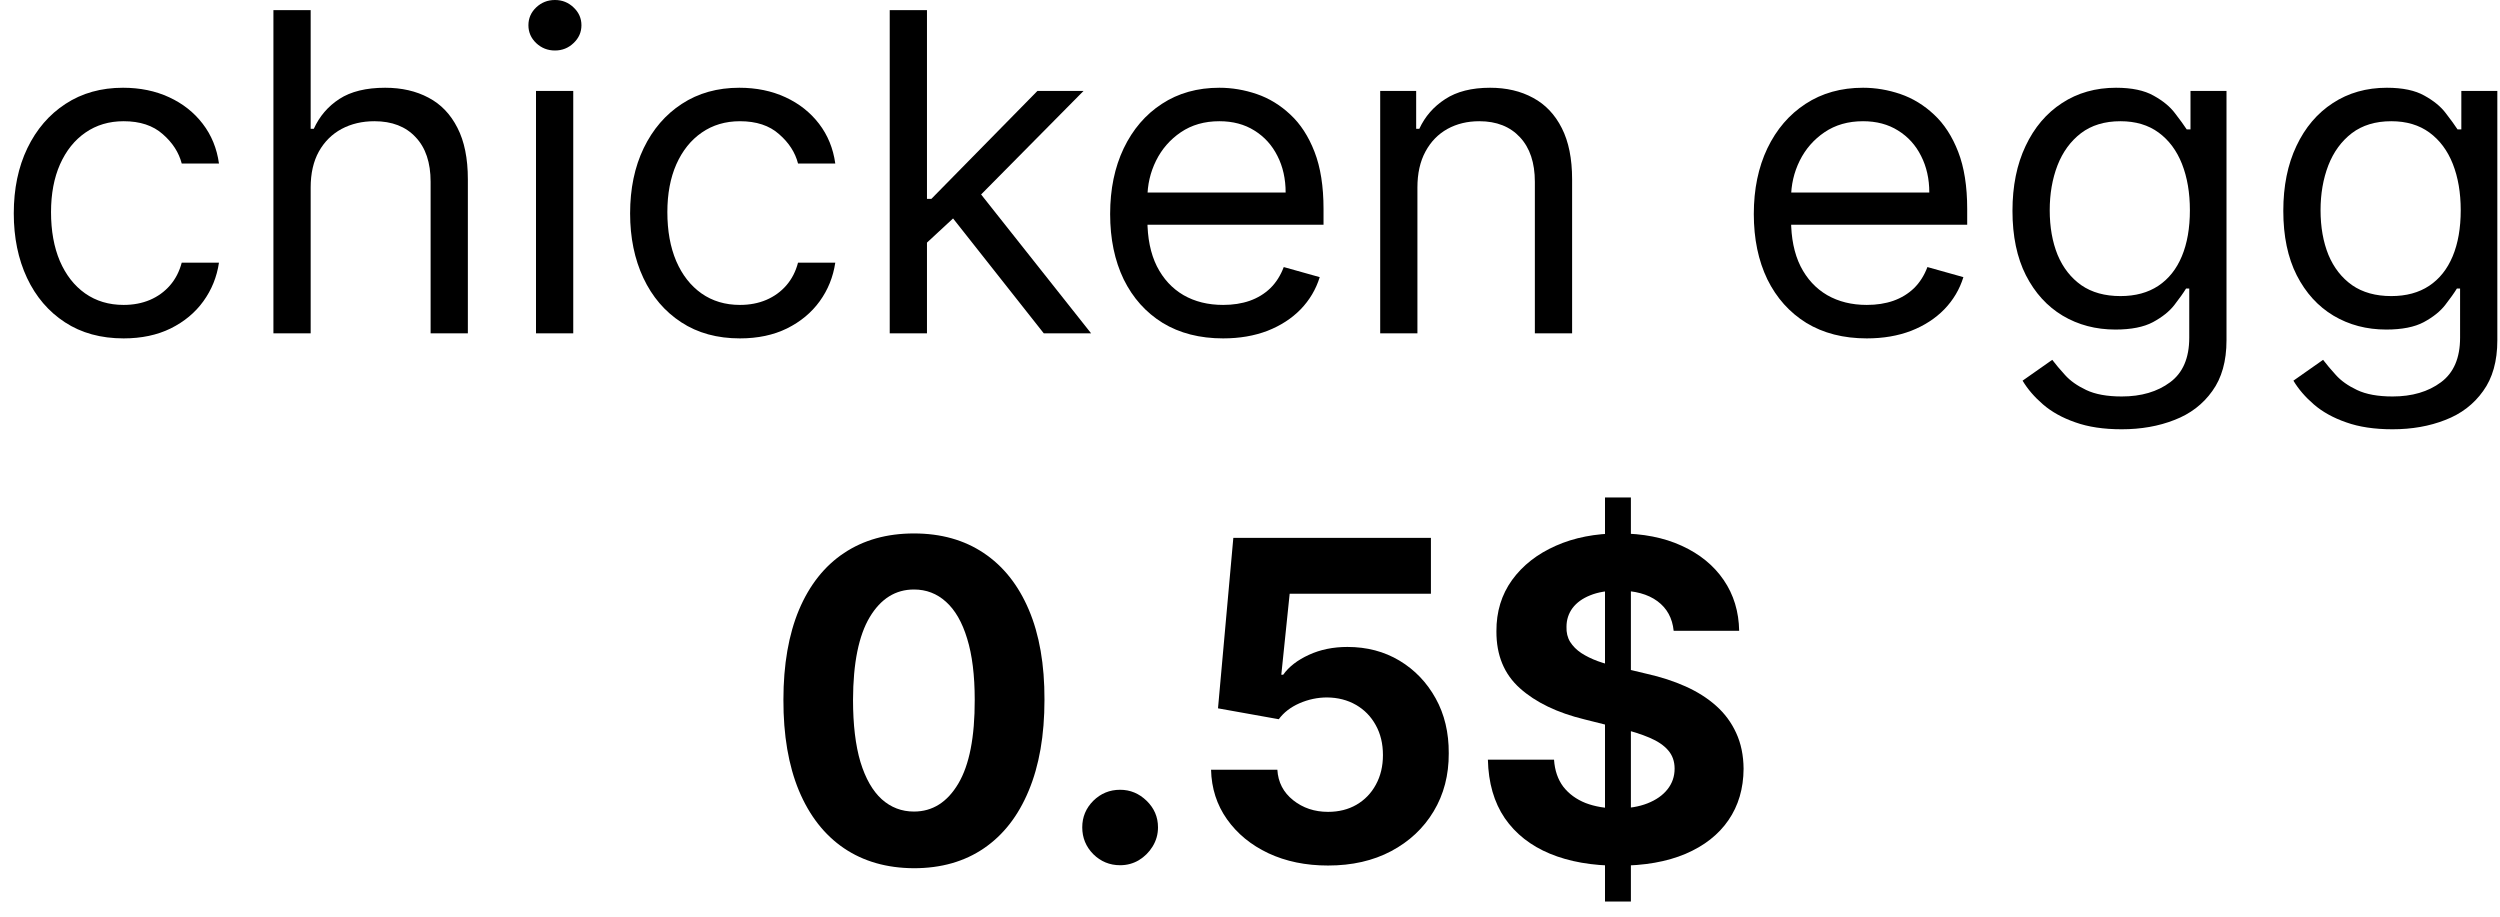 <svg width="90" height="33" viewBox="0 0 90 33" fill="none" xmlns="http://www.w3.org/2000/svg">
<path d="M4.451 12.182C3.633 12.182 2.928 11.989 2.337 11.602C1.746 11.216 1.292 10.684 0.973 10.006C0.655 9.328 0.496 8.553 0.496 7.682C0.496 6.795 0.659 6.013 0.985 5.335C1.314 4.653 1.773 4.121 2.36 3.739C2.951 3.352 3.64 3.159 4.428 3.159C5.042 3.159 5.595 3.273 6.087 3.5C6.579 3.727 6.983 4.045 7.297 4.455C7.612 4.864 7.807 5.341 7.883 5.886H6.542C6.439 5.489 6.212 5.136 5.86 4.83C5.511 4.519 5.042 4.364 4.451 4.364C3.928 4.364 3.47 4.5 3.076 4.773C2.686 5.042 2.381 5.422 2.161 5.915C1.945 6.403 1.837 6.977 1.837 7.636C1.837 8.311 1.943 8.898 2.155 9.398C2.371 9.898 2.674 10.286 3.064 10.562C3.458 10.839 3.92 10.977 4.451 10.977C4.799 10.977 5.115 10.917 5.4 10.796C5.684 10.674 5.924 10.5 6.121 10.273C6.318 10.046 6.458 9.773 6.542 9.455H7.883C7.807 9.97 7.619 10.434 7.32 10.847C7.025 11.256 6.633 11.581 6.144 11.824C5.659 12.062 5.095 12.182 4.451 12.182Z" fill="black"/>
<path d="M11.184 6.75V12H9.843V0.364H11.184V4.636H11.297C11.502 4.186 11.809 3.828 12.218 3.562C12.631 3.294 13.18 3.159 13.866 3.159C14.46 3.159 14.981 3.278 15.428 3.517C15.875 3.752 16.221 4.114 16.468 4.602C16.718 5.087 16.843 5.705 16.843 6.455V12H15.502V6.545C15.502 5.852 15.322 5.316 14.962 4.938C14.606 4.555 14.112 4.364 13.479 4.364C13.04 4.364 12.646 4.456 12.297 4.642C11.953 4.828 11.68 5.098 11.479 5.455C11.282 5.811 11.184 6.242 11.184 6.75Z" fill="black"/>
<path d="M19.296 12V3.273H20.637V12H19.296ZM19.978 1.818C19.716 1.818 19.491 1.729 19.302 1.551C19.116 1.373 19.023 1.159 19.023 0.909C19.023 0.659 19.116 0.445 19.302 0.267C19.491 0.089 19.716 0 19.978 0C20.239 0 20.462 0.089 20.648 0.267C20.837 0.445 20.932 0.659 20.932 0.909C20.932 1.159 20.837 1.373 20.648 1.551C20.462 1.729 20.239 1.818 19.978 1.818Z" fill="black"/>
<path d="M26.638 12.182C25.82 12.182 25.116 11.989 24.525 11.602C23.934 11.216 23.479 10.684 23.161 10.006C22.843 9.328 22.684 8.553 22.684 7.682C22.684 6.795 22.846 6.013 23.172 5.335C23.502 4.653 23.96 4.121 24.547 3.739C25.138 3.352 25.828 3.159 26.616 3.159C27.229 3.159 27.782 3.273 28.275 3.5C28.767 3.727 29.17 4.045 29.485 4.455C29.799 4.864 29.994 5.341 30.07 5.886H28.729C28.627 5.489 28.4 5.136 28.047 4.83C27.699 4.519 27.229 4.364 26.638 4.364C26.116 4.364 25.657 4.5 25.263 4.773C24.873 5.042 24.568 5.422 24.348 5.915C24.133 6.403 24.025 6.977 24.025 7.636C24.025 8.311 24.131 8.898 24.343 9.398C24.559 9.898 24.862 10.286 25.252 10.562C25.646 10.839 26.108 10.977 26.638 10.977C26.987 10.977 27.303 10.917 27.587 10.796C27.871 10.674 28.112 10.5 28.309 10.273C28.506 10.046 28.646 9.773 28.729 9.455H30.07C29.994 9.97 29.807 10.434 29.508 10.847C29.212 11.256 28.82 11.581 28.331 11.824C27.846 12.062 27.282 12.182 26.638 12.182Z" fill="black"/>
<path d="M33.28 8.818L33.258 7.159H33.53L37.348 3.273H39.008L34.939 7.386H34.826L33.28 8.818ZM32.03 12V0.364H33.371V12H32.03ZM37.576 12L34.167 7.682L35.121 6.75L39.28 12H37.576Z" fill="black"/>
<path d="M44.033 12.182C43.192 12.182 42.467 11.996 41.857 11.625C41.251 11.25 40.783 10.727 40.453 10.057C40.128 9.383 39.965 8.598 39.965 7.705C39.965 6.811 40.128 6.023 40.453 5.341C40.783 4.655 41.241 4.121 41.828 3.739C42.419 3.352 43.109 3.159 43.897 3.159C44.351 3.159 44.8 3.235 45.243 3.386C45.687 3.538 46.09 3.784 46.453 4.125C46.817 4.462 47.107 4.909 47.323 5.466C47.539 6.023 47.647 6.708 47.647 7.523V8.091H40.919V6.932H46.283C46.283 6.439 46.185 6 45.988 5.614C45.794 5.227 45.518 4.922 45.158 4.699C44.802 4.475 44.382 4.364 43.897 4.364C43.363 4.364 42.901 4.496 42.51 4.761C42.124 5.023 41.827 5.364 41.618 5.784C41.41 6.205 41.306 6.655 41.306 7.136V7.909C41.306 8.568 41.419 9.127 41.647 9.585C41.878 10.04 42.198 10.386 42.607 10.625C43.016 10.86 43.491 10.977 44.033 10.977C44.385 10.977 44.703 10.928 44.988 10.829C45.276 10.727 45.524 10.576 45.732 10.375C45.94 10.171 46.101 9.917 46.215 9.614L47.51 9.977C47.374 10.417 47.145 10.803 46.823 11.136C46.501 11.466 46.103 11.723 45.63 11.909C45.156 12.091 44.624 12.182 44.033 12.182Z" fill="black"/>
<path d="M51.027 6.75V12H49.687V3.273H50.982V4.636H51.096C51.3 4.193 51.611 3.837 52.027 3.568C52.444 3.295 52.982 3.159 53.641 3.159C54.232 3.159 54.749 3.28 55.192 3.523C55.635 3.761 55.98 4.125 56.226 4.614C56.472 5.098 56.596 5.712 56.596 6.455V12H55.255V6.545C55.255 5.86 55.077 5.326 54.721 4.943C54.364 4.557 53.876 4.364 53.255 4.364C52.827 4.364 52.444 4.456 52.107 4.642C51.774 4.828 51.51 5.098 51.317 5.455C51.124 5.811 51.027 6.242 51.027 6.75Z" fill="black"/>
<path d="M67.205 12.182C66.364 12.182 65.639 11.996 65.029 11.625C64.423 11.25 63.955 10.727 63.625 10.057C63.3 9.383 63.137 8.598 63.137 7.705C63.137 6.811 63.3 6.023 63.625 5.341C63.955 4.655 64.413 4.121 65 3.739C65.591 3.352 66.281 3.159 67.069 3.159C67.523 3.159 67.972 3.235 68.415 3.386C68.858 3.538 69.262 3.784 69.625 4.125C69.989 4.462 70.279 4.909 70.495 5.466C70.711 6.023 70.819 6.708 70.819 7.523V8.091H64.091V6.932H69.455C69.455 6.439 69.356 6 69.159 5.614C68.966 5.227 68.69 4.922 68.33 4.699C67.974 4.475 67.553 4.364 67.069 4.364C66.534 4.364 66.072 4.496 65.682 4.761C65.296 5.023 64.999 5.364 64.79 5.784C64.582 6.205 64.478 6.655 64.478 7.136V7.909C64.478 8.568 64.591 9.127 64.819 9.585C65.05 10.04 65.37 10.386 65.779 10.625C66.188 10.86 66.663 10.977 67.205 10.977C67.557 10.977 67.875 10.928 68.159 10.829C68.447 10.727 68.695 10.576 68.904 10.375C69.112 10.171 69.273 9.917 69.387 9.614L70.682 9.977C70.546 10.417 70.317 10.803 69.995 11.136C69.673 11.466 69.275 11.723 68.802 11.909C68.328 12.091 67.796 12.182 67.205 12.182Z" fill="black"/>
<path d="M76.381 15.454C75.733 15.454 75.177 15.371 74.711 15.204C74.245 15.042 73.856 14.826 73.546 14.557C73.239 14.292 72.995 14.008 72.813 13.704L73.881 12.954C74.002 13.114 74.156 13.296 74.341 13.5C74.527 13.708 74.781 13.888 75.103 14.04C75.428 14.195 75.855 14.273 76.381 14.273C77.086 14.273 77.667 14.102 78.125 13.761C78.584 13.421 78.813 12.886 78.813 12.159V10.386H78.699C78.601 10.546 78.461 10.742 78.279 10.977C78.101 11.208 77.843 11.415 77.506 11.597C77.173 11.775 76.722 11.864 76.154 11.864C75.449 11.864 74.817 11.697 74.256 11.364C73.699 11.03 73.258 10.546 72.932 9.909C72.61 9.273 72.449 8.5 72.449 7.591C72.449 6.697 72.606 5.919 72.921 5.256C73.235 4.589 73.673 4.074 74.233 3.71C74.794 3.343 75.442 3.159 76.177 3.159C76.745 3.159 77.195 3.254 77.529 3.443C77.866 3.629 78.124 3.841 78.302 4.08C78.483 4.314 78.624 4.508 78.722 4.659H78.858V3.273H80.154V12.25C80.154 13 79.983 13.61 79.642 14.079C79.305 14.553 78.851 14.9 78.279 15.119C77.711 15.343 77.078 15.454 76.381 15.454ZM76.336 10.659C76.874 10.659 77.328 10.536 77.699 10.29C78.07 10.044 78.353 9.689 78.546 9.227C78.739 8.765 78.836 8.212 78.836 7.568C78.836 6.939 78.741 6.384 78.552 5.903C78.362 5.422 78.082 5.045 77.711 4.773C77.339 4.5 76.881 4.364 76.336 4.364C75.767 4.364 75.294 4.508 74.915 4.795C74.54 5.083 74.258 5.47 74.069 5.955C73.883 6.439 73.79 6.977 73.79 7.568C73.79 8.174 73.885 8.71 74.074 9.176C74.267 9.638 74.552 10.002 74.927 10.267C75.305 10.528 75.775 10.659 76.336 10.659Z" fill="black"/>
<path d="M86.131 15.454C85.483 15.454 84.927 15.371 84.461 15.204C83.995 15.042 83.606 14.826 83.296 14.557C82.989 14.292 82.745 14.008 82.563 13.704L83.631 12.954C83.752 13.114 83.906 13.296 84.091 13.5C84.277 13.708 84.531 13.888 84.853 14.04C85.178 14.195 85.605 14.273 86.131 14.273C86.836 14.273 87.417 14.102 87.875 13.761C88.334 13.421 88.563 12.886 88.563 12.159V10.386H88.449C88.351 10.546 88.211 10.742 88.029 10.977C87.851 11.208 87.593 11.415 87.256 11.597C86.923 11.775 86.472 11.864 85.904 11.864C85.199 11.864 84.567 11.697 84.006 11.364C83.449 11.03 83.008 10.546 82.682 9.909C82.36 9.273 82.199 8.5 82.199 7.591C82.199 6.697 82.356 5.919 82.671 5.256C82.985 4.589 83.423 4.074 83.983 3.71C84.544 3.343 85.192 3.159 85.927 3.159C86.495 3.159 86.945 3.254 87.279 3.443C87.616 3.629 87.874 3.841 88.052 4.08C88.233 4.314 88.374 4.508 88.472 4.659H88.608V3.273H89.904V12.25C89.904 13 89.733 13.61 89.392 14.079C89.055 14.553 88.601 14.9 88.029 15.119C87.461 15.343 86.828 15.454 86.131 15.454ZM86.086 10.659C86.624 10.659 87.078 10.536 87.449 10.29C87.82 10.044 88.103 9.689 88.296 9.227C88.489 8.765 88.586 8.212 88.586 7.568C88.586 6.939 88.491 6.384 88.302 5.903C88.112 5.422 87.832 5.045 87.461 4.773C87.089 4.5 86.631 4.364 86.086 4.364C85.517 4.364 85.044 4.508 84.665 4.795C84.29 5.083 84.008 5.47 83.819 5.955C83.633 6.439 83.54 6.977 83.54 7.568C83.54 8.174 83.635 8.71 83.824 9.176C84.017 9.638 84.302 10.002 84.677 10.267C85.055 10.528 85.525 10.659 86.086 10.659Z" fill="black"/>
<path d="M32.902 31.256C31.925 31.252 31.084 31.011 30.38 30.534C29.679 30.057 29.139 29.366 28.76 28.46C28.385 27.555 28.2 26.466 28.203 25.193C28.203 23.924 28.391 22.843 28.766 21.949C29.145 21.055 29.685 20.375 30.385 19.909C31.09 19.439 31.929 19.204 32.902 19.204C33.876 19.204 34.713 19.439 35.414 19.909C36.118 20.379 36.66 21.061 37.039 21.954C37.418 22.845 37.605 23.924 37.601 25.193C37.601 26.47 37.412 27.561 37.033 28.466C36.658 29.371 36.12 30.062 35.419 30.54C34.719 31.017 33.88 31.256 32.902 31.256ZM32.902 29.216C33.569 29.216 34.101 28.881 34.499 28.21C34.897 27.54 35.094 26.534 35.09 25.193C35.09 24.311 34.999 23.576 34.817 22.989C34.639 22.401 34.385 21.96 34.056 21.665C33.73 21.369 33.346 21.222 32.902 21.222C32.239 21.222 31.709 21.553 31.311 22.216C30.914 22.879 30.713 23.871 30.709 25.193C30.709 26.087 30.798 26.833 30.976 27.432C31.158 28.026 31.414 28.474 31.743 28.773C32.073 29.068 32.459 29.216 32.902 29.216Z" fill="black"/>
<path d="M40.324 31.148C39.949 31.148 39.627 31.015 39.358 30.75C39.093 30.481 38.961 30.159 38.961 29.784C38.961 29.413 39.093 29.095 39.358 28.829C39.627 28.564 39.949 28.432 40.324 28.432C40.688 28.432 41.006 28.564 41.279 28.829C41.552 29.095 41.688 29.413 41.688 29.784C41.688 30.034 41.623 30.263 41.495 30.472C41.37 30.676 41.205 30.841 41 30.966C40.796 31.087 40.571 31.148 40.324 31.148Z" fill="black"/>
<path d="M47.809 31.159C47.006 31.159 46.29 31.011 45.661 30.716C45.036 30.421 44.54 30.013 44.172 29.494C43.805 28.975 43.614 28.381 43.598 27.71H45.985C46.011 28.161 46.201 28.526 46.553 28.807C46.905 29.087 47.324 29.227 47.809 29.227C48.195 29.227 48.536 29.142 48.831 28.972C49.131 28.797 49.364 28.557 49.53 28.25C49.701 27.939 49.786 27.583 49.786 27.182C49.786 26.773 49.699 26.413 49.525 26.102C49.354 25.792 49.117 25.549 48.814 25.375C48.511 25.201 48.165 25.112 47.775 25.108C47.434 25.108 47.102 25.178 46.78 25.318C46.462 25.458 46.214 25.65 46.036 25.892L43.848 25.5L44.4 19.364H51.513V21.375H46.428L46.127 24.29H46.195C46.4 24.002 46.708 23.763 47.121 23.574C47.534 23.384 47.996 23.29 48.508 23.29C49.208 23.29 49.833 23.454 50.383 23.784C50.932 24.114 51.365 24.566 51.684 25.142C52.002 25.714 52.159 26.373 52.155 27.119C52.159 27.903 51.977 28.6 51.61 29.21C51.246 29.816 50.737 30.294 50.081 30.642C49.43 30.987 48.672 31.159 47.809 31.159Z" fill="black"/>
<path d="M57.78 32.455V17.909H58.712V32.455H57.78ZM60.252 22.71C60.206 22.252 60.011 21.896 59.667 21.642C59.322 21.388 58.854 21.261 58.263 21.261C57.862 21.261 57.523 21.318 57.246 21.432C56.97 21.542 56.758 21.695 56.61 21.892C56.466 22.089 56.394 22.312 56.394 22.562C56.386 22.771 56.43 22.953 56.525 23.108C56.623 23.263 56.758 23.398 56.928 23.511C57.098 23.621 57.295 23.718 57.519 23.801C57.742 23.881 57.981 23.949 58.235 24.006L59.28 24.256C59.788 24.369 60.254 24.521 60.678 24.71C61.102 24.9 61.47 25.133 61.78 25.409C62.091 25.686 62.331 26.011 62.502 26.386C62.676 26.761 62.765 27.191 62.769 27.676C62.765 28.388 62.583 29.006 62.223 29.528C61.867 30.047 61.352 30.451 60.678 30.739C60.008 31.023 59.199 31.165 58.252 31.165C57.312 31.165 56.494 31.021 55.797 30.733C55.104 30.445 54.562 30.019 54.172 29.454C53.786 28.886 53.583 28.184 53.564 27.347H55.945C55.971 27.737 56.083 28.062 56.28 28.324C56.481 28.581 56.748 28.776 57.081 28.909C57.419 29.038 57.799 29.102 58.223 29.102C58.64 29.102 59.002 29.042 59.309 28.921C59.619 28.799 59.86 28.631 60.03 28.415C60.201 28.199 60.286 27.951 60.286 27.671C60.286 27.409 60.208 27.189 60.053 27.011C59.901 26.833 59.678 26.682 59.383 26.557C59.091 26.432 58.733 26.318 58.309 26.216L57.042 25.898C56.061 25.659 55.286 25.286 54.718 24.778C54.15 24.271 53.867 23.587 53.871 22.727C53.867 22.023 54.055 21.407 54.434 20.881C54.816 20.354 55.341 19.943 56.008 19.648C56.674 19.352 57.432 19.204 58.28 19.204C59.144 19.204 59.898 19.352 60.542 19.648C61.189 19.943 61.693 20.354 62.053 20.881C62.413 21.407 62.598 22.017 62.61 22.71H60.252Z" fill="black"/>
</svg>
